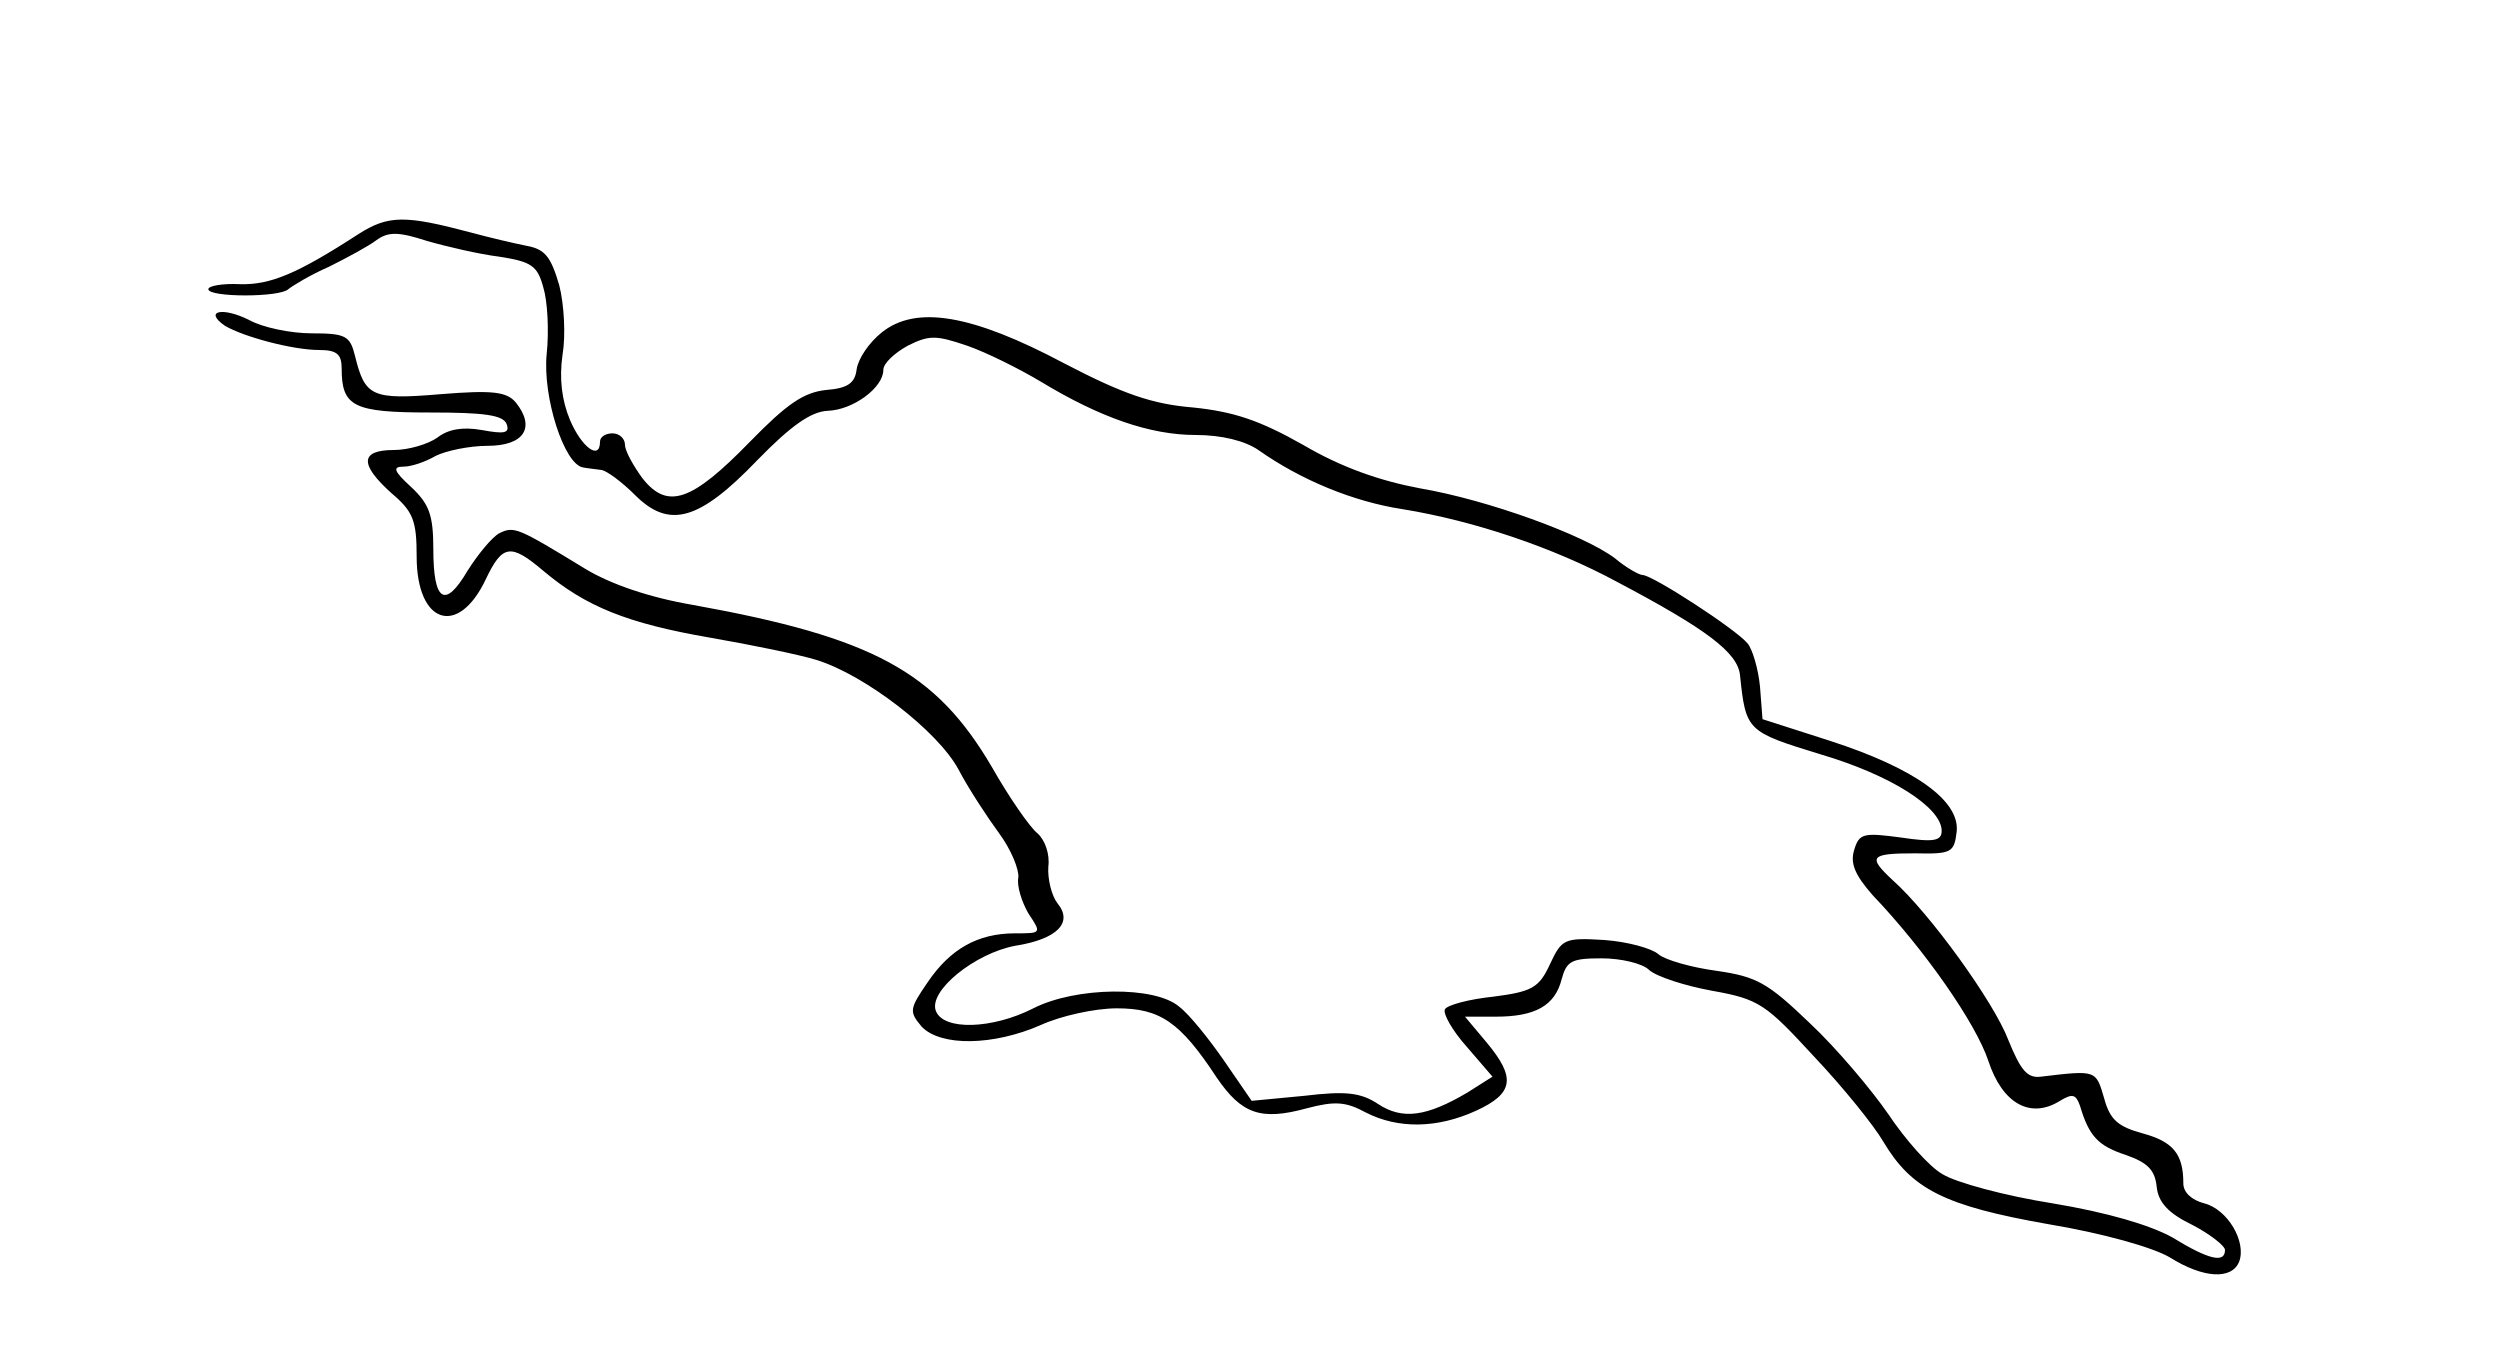 <?xml version="1.0" standalone="no"?>
<!DOCTYPE svg PUBLIC "-//W3C//DTD SVG 20010904//EN"
 "http://www.w3.org/TR/2001/REC-SVG-20010904/DTD/svg10.dtd">
<svg version="1.0" xmlns="http://www.w3.org/2000/svg"
 width="300pt" height="164pt" viewBox="0 0 300 164"
 preserveAspectRatio="xMidYMid meet">
<g transform="translate(0,164) scale(0.1,-0.1)"
fill="#000000" stroke="none">
<path d="M430 1359 c-74 -48 -106 -61 -142 -60 -21 1 -38 -2 -38 -6 0 -10 86
-10 96 0 5 4 26 17 49 27 22 11 48 25 57 32 14 10 26 10 60 -1 24 -7 63 -16
87 -19 39 -6 46 -11 53 -37 5 -16 7 -52 4 -80 -5 -51 21 -133 44 -136 5 -1 15
-2 22 -3 6 -1 24 -14 40 -30 41 -41 77 -31 147 42 40 41 64 58 84 59 31 1 67
28 67 49 0 8 13 20 29 29 26 13 34 13 72 0 23 -8 63 -28 88 -43 71 -43 131
-64 186 -64 31 0 59 -7 75 -18 51 -36 114 -62 173 -71 86 -14 181 -46 257 -87
108 -57 145 -85 148 -112 7 -67 8 -68 96 -95 85 -25 146 -64 146 -92 0 -12 -9
-14 -49 -8 -45 6 -50 5 -56 -15 -5 -16 1 -30 22 -54 63 -66 124 -154 139 -199
17 -52 51 -70 86 -48 15 9 19 8 24 -6 11 -37 22 -48 55 -59 26 -9 35 -18 37
-38 2 -19 14 -32 43 -46 21 -11 39 -25 39 -30 0 -16 -19 -12 -63 15 -27 15
-78 30 -144 41 -57 9 -116 25 -132 35 -16 9 -45 42 -65 72 -20 29 -62 79 -94
109 -51 49 -64 56 -112 63 -30 4 -62 13 -70 20 -8 7 -37 15 -65 17 -48 3 -51
1 -65 -29 -13 -28 -21 -33 -68 -39 -29 -3 -55 -10 -58 -15 -3 -5 9 -26 26 -45
l31 -36 -30 -19 c-49 -29 -78 -33 -107 -14 -21 14 -39 16 -89 10 l-63 -6 -33
48 c-18 26 -42 56 -54 65 -29 25 -124 24 -175 -2 -49 -25 -108 -27 -117 -3 -9
24 47 69 95 78 51 8 70 28 51 51 -7 9 -12 29 -11 44 2 15 -4 32 -13 40 -9 7
-34 43 -55 80 -67 114 -142 155 -358 194 -53 9 -99 25 -129 43 -82 50 -86 52
-104 43 -9 -5 -26 -26 -38 -45 -27 -46 -41 -37 -41 26 0 41 -5 54 -26 74 -22
20 -23 25 -10 25 10 0 27 6 39 13 12 6 40 12 62 12 44 0 58 22 34 52 -11 13
-28 15 -90 10 -83 -7 -91 -3 -103 46 -6 24 -11 27 -52 27 -25 0 -59 7 -75 16
-32 16 -55 11 -29 -7 22 -13 81 -29 113 -29 21 0 27 -5 27 -22 0 -46 14 -53
106 -53 65 0 88 -3 92 -14 4 -11 -3 -12 -30 -7 -23 4 -40 1 -53 -9 -11 -8 -35
-15 -52 -15 -41 0 -42 -17 -3 -52 26 -22 30 -33 30 -76 0 -81 50 -97 83 -27
20 42 30 43 69 10 51 -43 101 -63 199 -80 52 -9 110 -21 129 -27 58 -18 145
-85 170 -131 12 -23 35 -58 49 -77 14 -19 24 -43 23 -53 -2 -10 4 -29 12 -43
16 -24 16 -24 -16 -24 -45 0 -78 -19 -105 -59 -22 -32 -22 -35 -7 -53 23 -24
86 -23 143 2 24 11 65 20 91 20 52 0 76 -16 120 -83 30 -44 53 -52 108 -37 34
9 47 8 71 -5 39 -20 86 -19 132 2 46 21 48 40 13 82 l-26 31 37 0 c47 0 71 13
79 45 6 22 12 25 48 25 23 0 49 -6 57 -14 9 -8 43 -19 76 -25 56 -10 64 -16
122 -79 35 -37 72 -83 83 -102 34 -57 73 -77 198 -99 66 -11 126 -28 146 -40
40 -25 74 -27 83 -5 9 24 -14 63 -42 70 -15 4 -25 13 -25 24 0 35 -12 50 -49
60 -29 8 -39 16 -46 42 -10 34 -9 34 -76 26 -16 -2 -24 7 -39 44 -17 45 -94
152 -139 192 -30 28 -27 32 27 32 44 -1 47 1 50 26 4 37 -50 76 -152 109 l-81
26 -3 39 c-2 21 -9 45 -15 52 -14 17 -114 82 -126 82 -4 0 -20 9 -33 20 -37
28 -152 70 -234 84 -48 9 -94 25 -140 52 -53 30 -84 40 -132 45 -49 4 -84 16
-155 53 -111 59 -178 70 -219 37 -15 -12 -28 -31 -30 -44 -2 -17 -11 -23 -37
-25 -27 -3 -47 -17 -91 -62 -70 -72 -99 -82 -129 -44 -11 15 -21 33 -21 40 0
8 -7 14 -15 14 -8 0 -15 -4 -15 -10 0 -23 -22 -7 -36 26 -10 24 -13 50 -9 78
4 23 2 61 -4 84 -10 34 -17 43 -39 47 -15 3 -45 10 -67 16 -79 21 -99 21 -135
-2z"/>
</g>
</svg>
